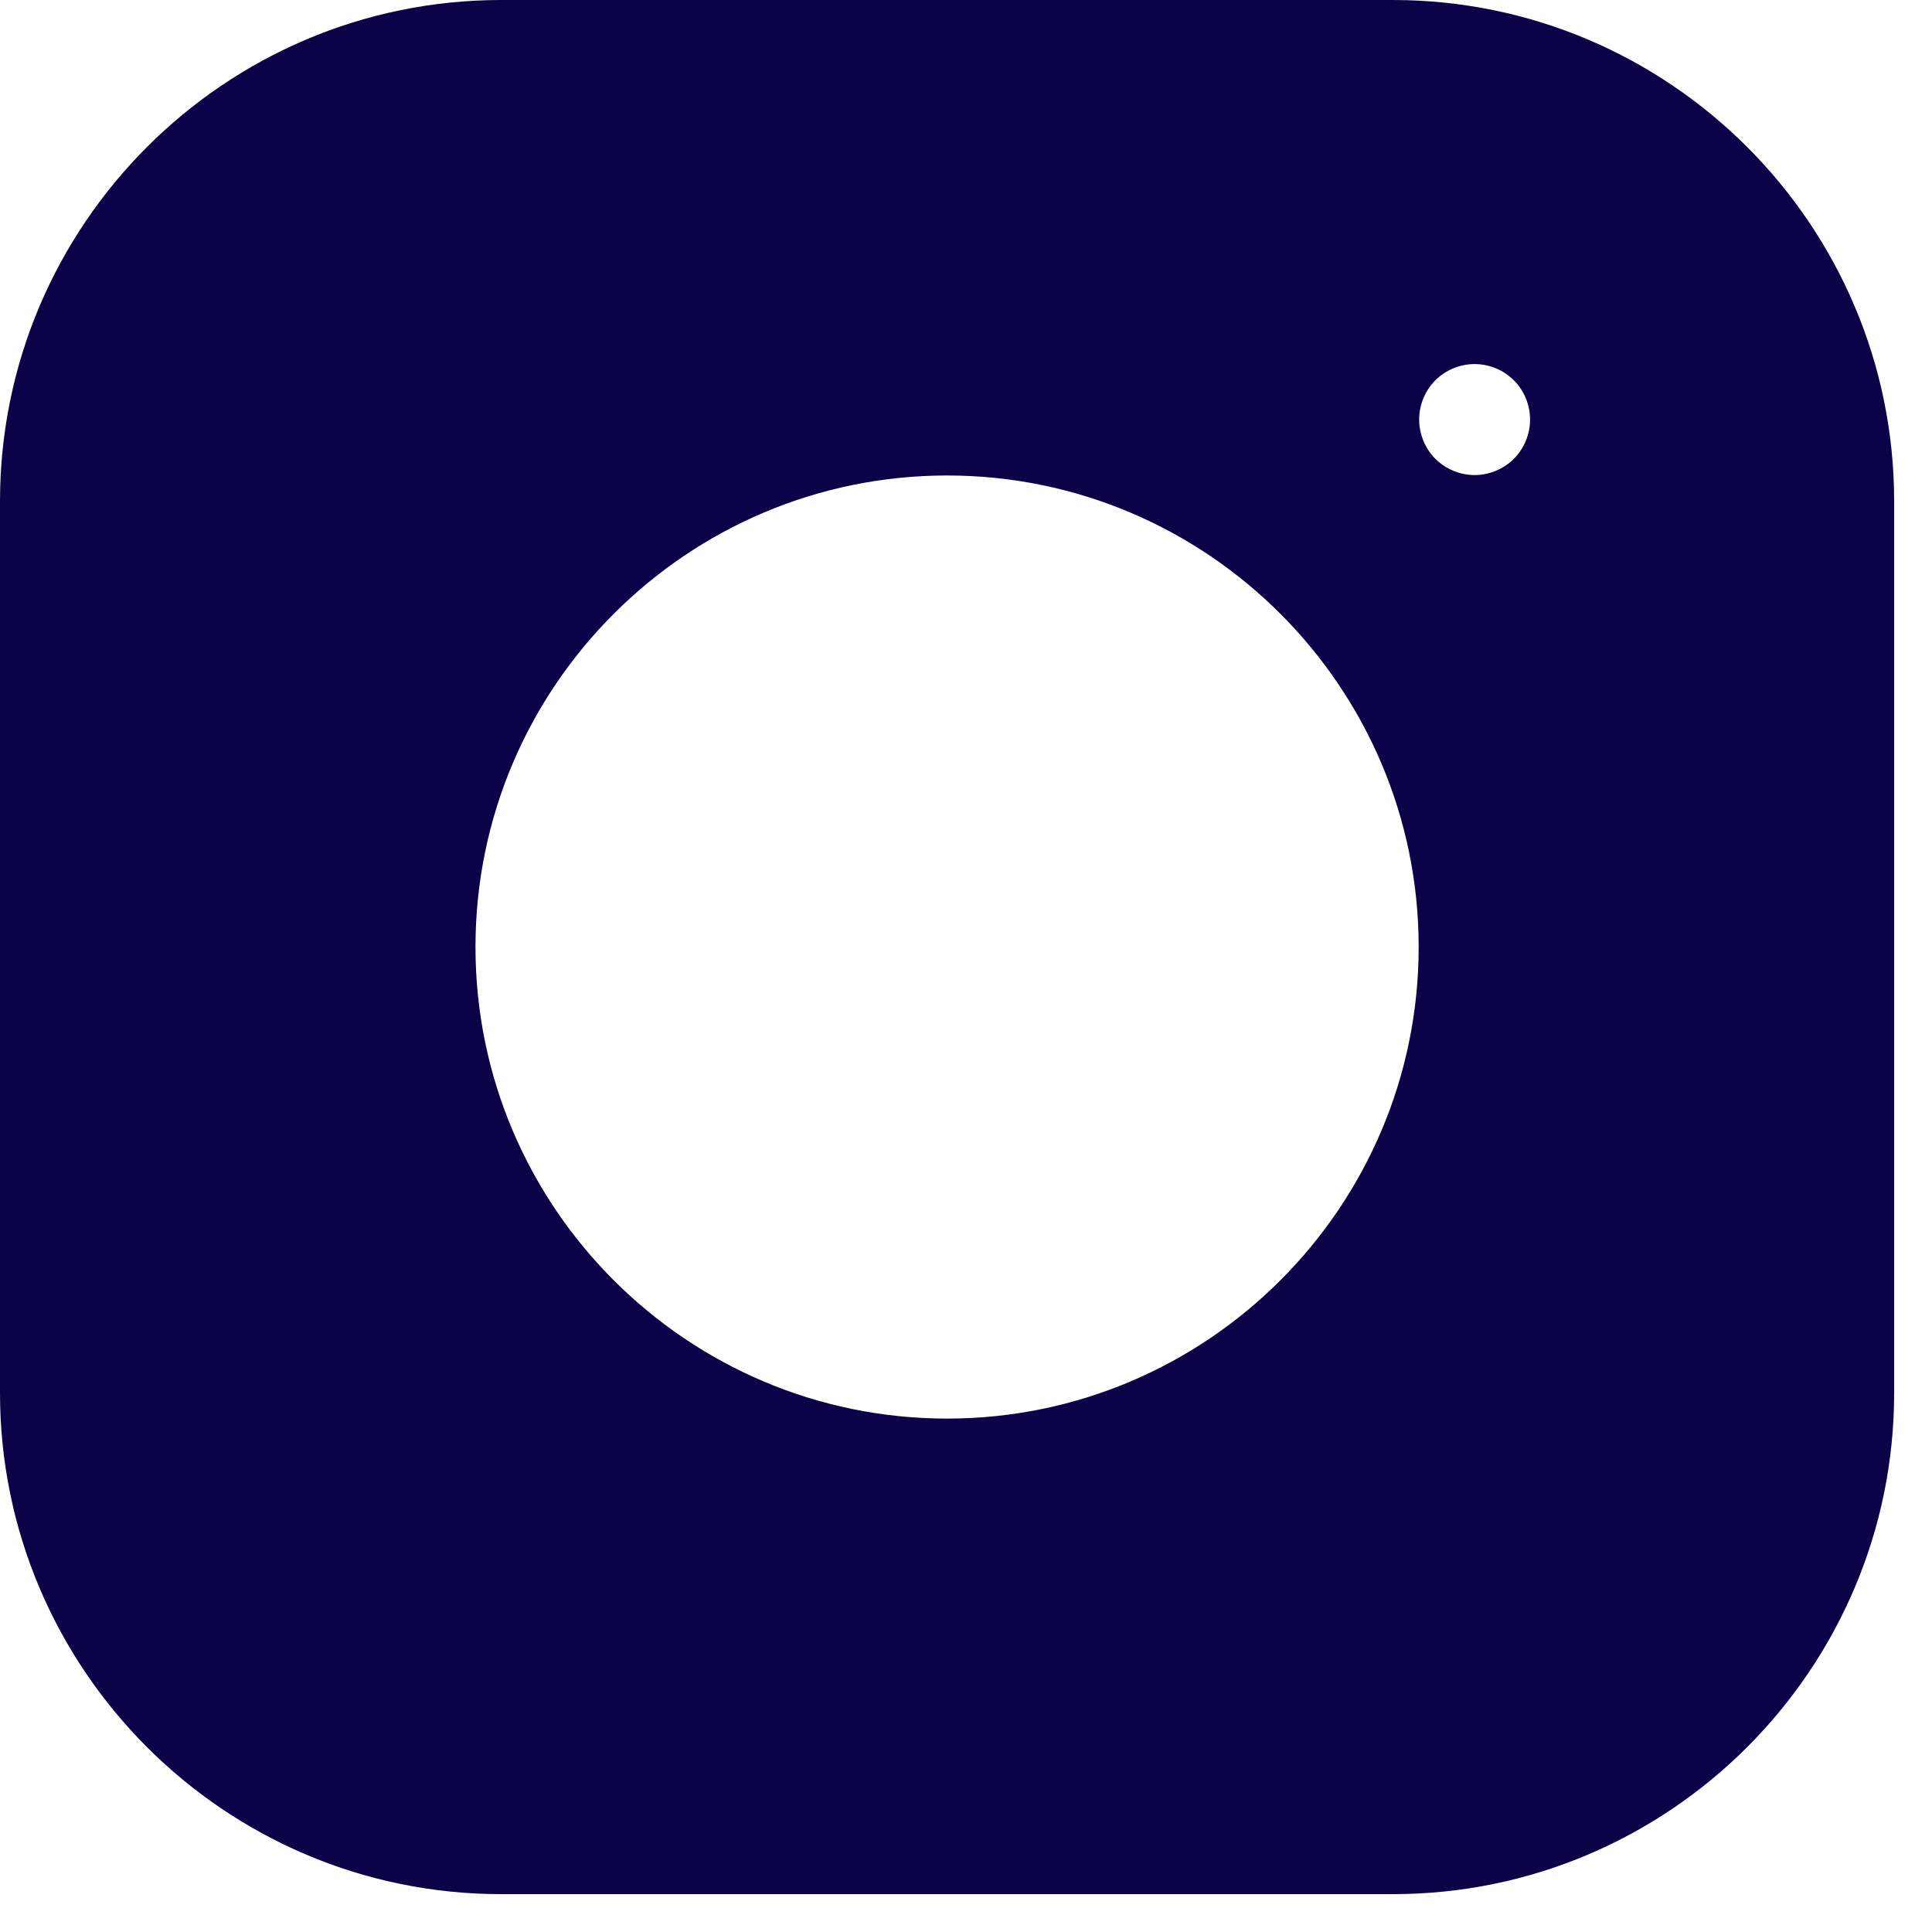 <svg width="27" height="27" viewBox="0 0 27 27" fill="none" xmlns="http://www.w3.org/2000/svg">
<path d="M19.465 0H7.005C3.143 0 0 3.143 0 7.006V19.465C0 23.328 3.143 26.471 7.005 26.471H19.465C23.328 26.471 26.471 23.328 26.471 19.465V7.006C26.471 3.143 23.328 0 19.465 0ZM13.236 19.825C9.602 19.825 6.645 16.869 6.645 13.235C6.645 9.602 9.602 6.645 13.236 6.645C16.869 6.645 19.826 9.602 19.826 13.235C19.826 16.869 16.869 19.825 13.236 19.825ZM21.156 6.412C21.012 6.556 20.812 6.639 20.608 6.639C20.404 6.639 20.204 6.556 20.059 6.412C19.915 6.267 19.833 6.067 19.833 5.863C19.833 5.659 19.915 5.459 20.059 5.315C20.204 5.17 20.404 5.088 20.608 5.088C20.812 5.088 21.012 5.17 21.156 5.315C21.301 5.459 21.383 5.659 21.383 5.863C21.383 6.067 21.301 6.267 21.156 6.412Z" fill="#0C0248"/>
</svg>
